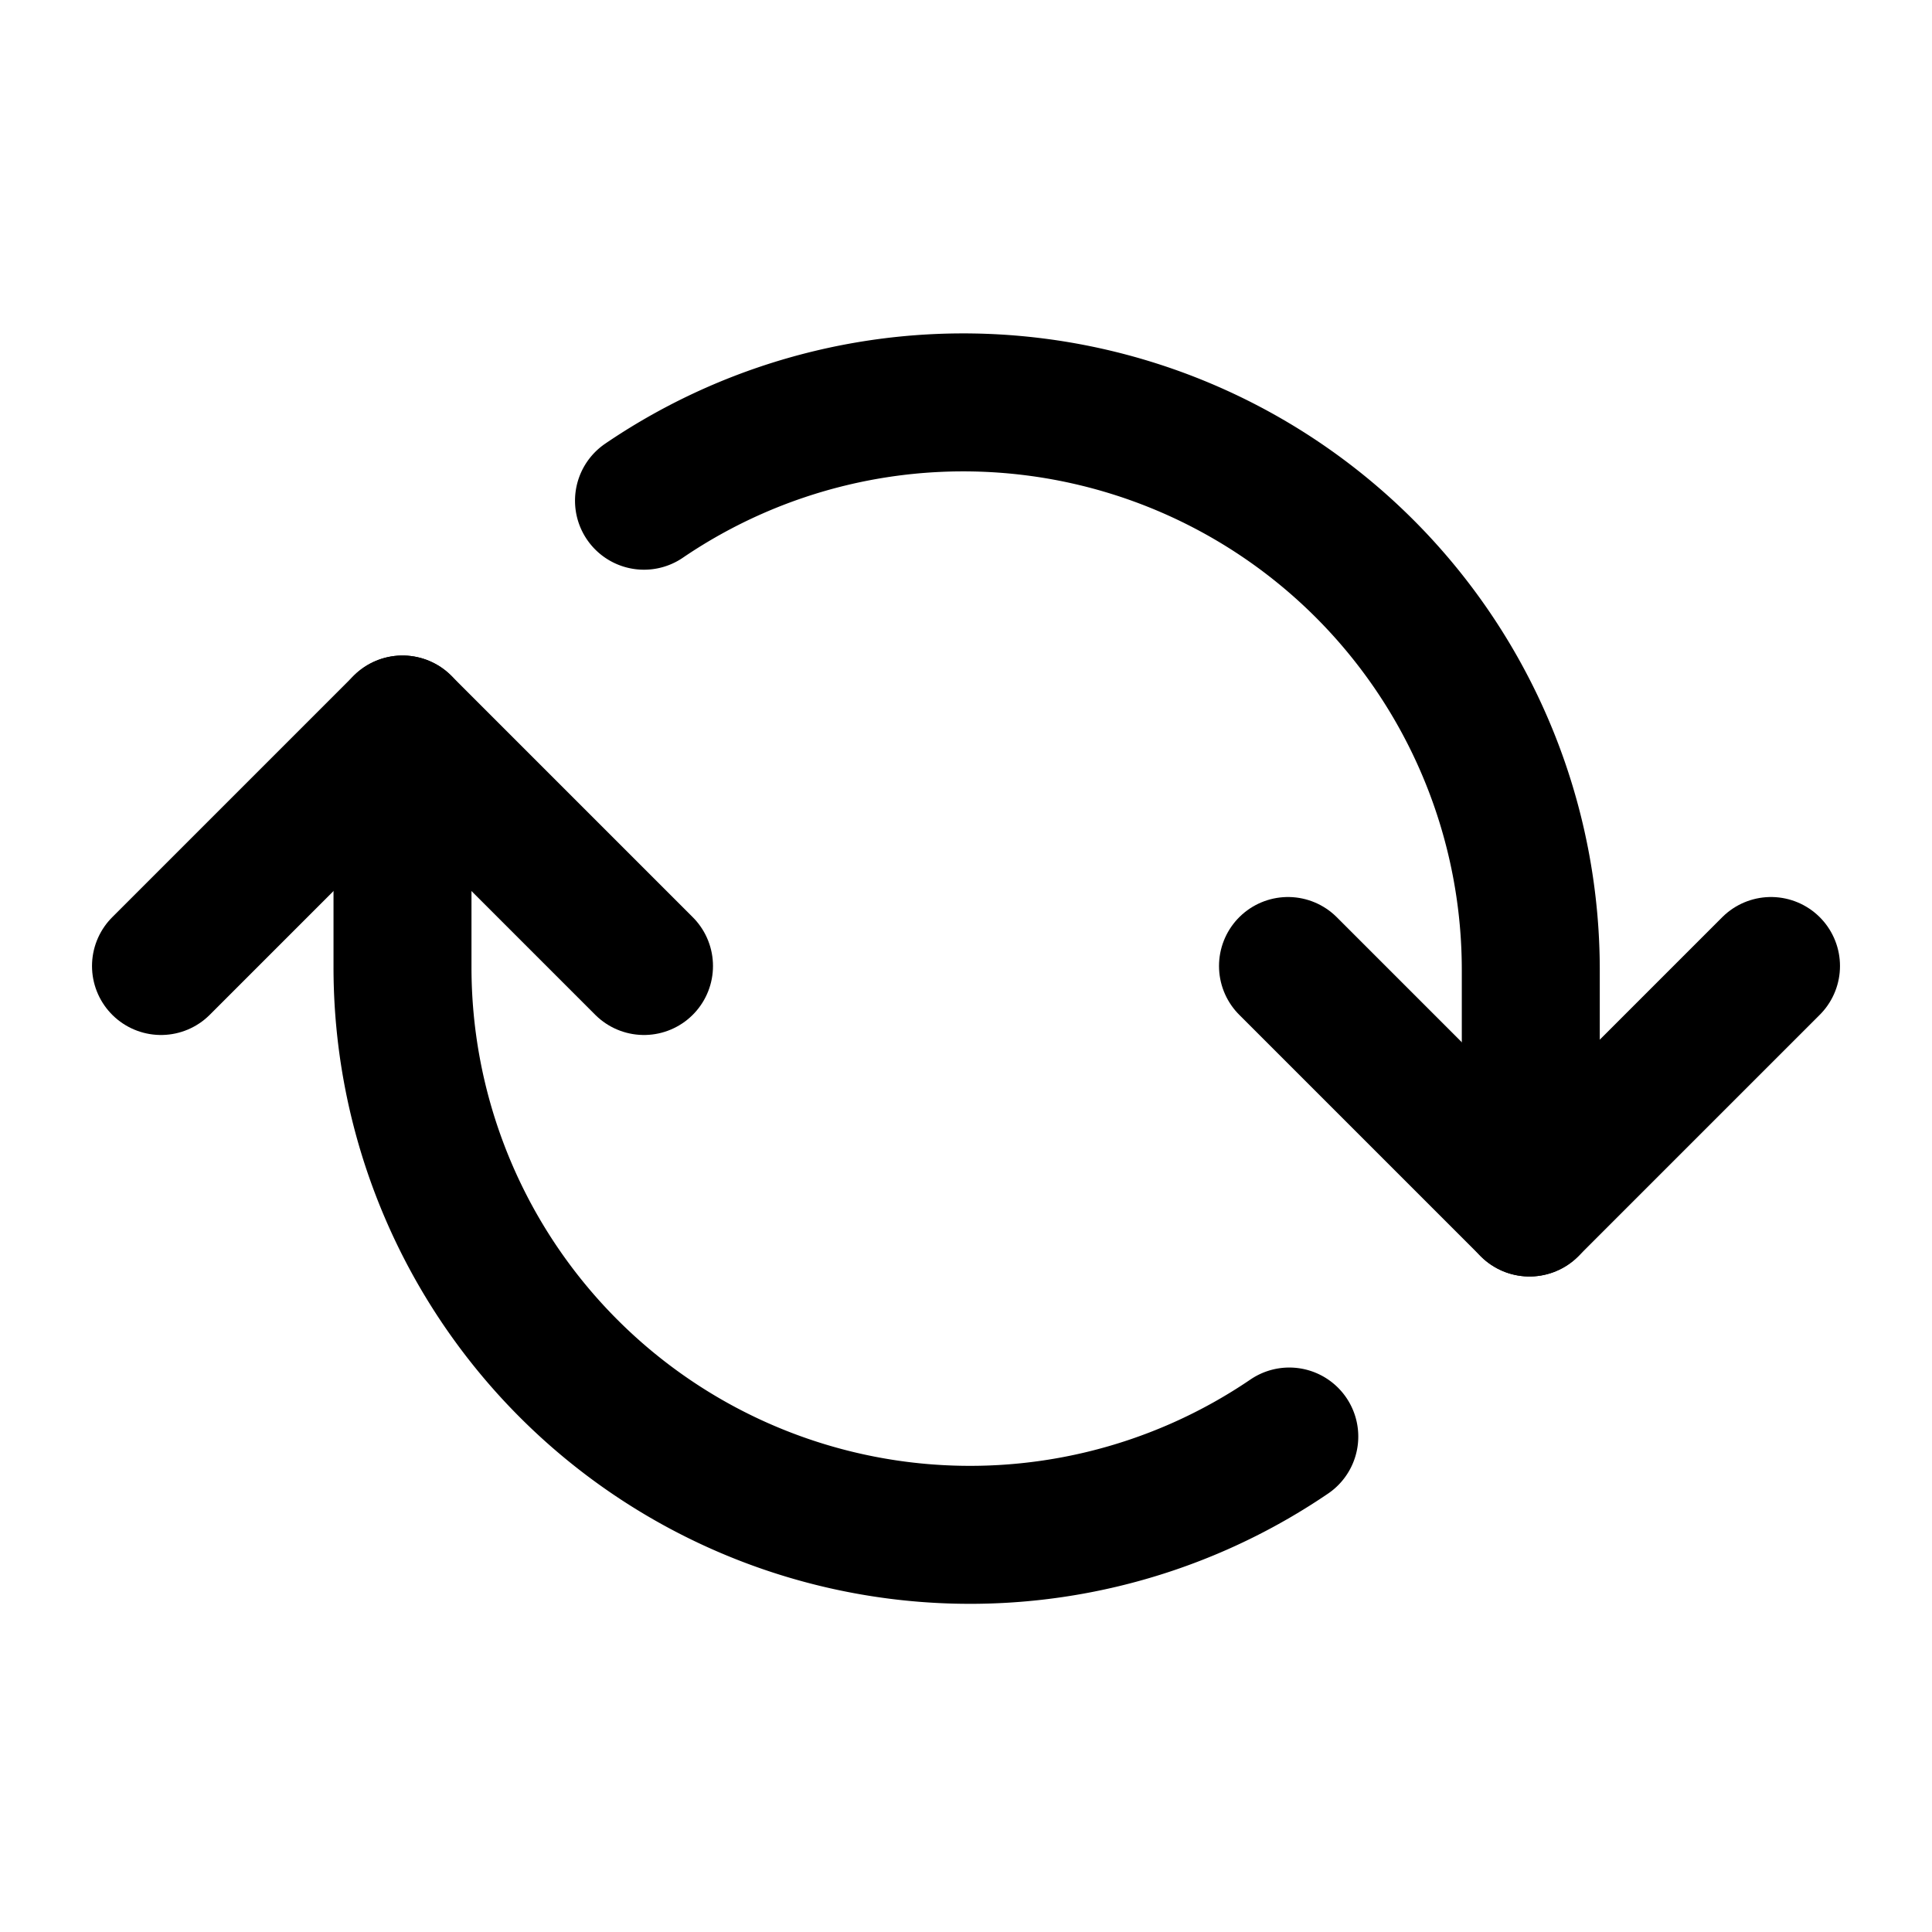 <svg role="img" xmlns="http://www.w3.org/2000/svg" width="32px" height="32px" viewBox="0 0 24 24" aria-labelledby="rotateIconTitle" stroke="#000" stroke-width="1.714" stroke-linecap="round" stroke-linejoin="round" fill="none" color="#000"> <title id="rotateIconTitle">Rotate</title> <path d="M22 12l-3 3-3-3"/> <path d="M2 12l3-3 3 3"/> <path d="M19.016 14v-1.95A7.05 7.05 0 0 0 8 6.22"/> <path d="M16.016 17.845A7.05 7.05 0 0 1 5 12.015V10"/> <path stroke-linecap="round" d="M5 10V9"/> <path stroke-linecap="round" d="M19 15v-1"/> </svg>
